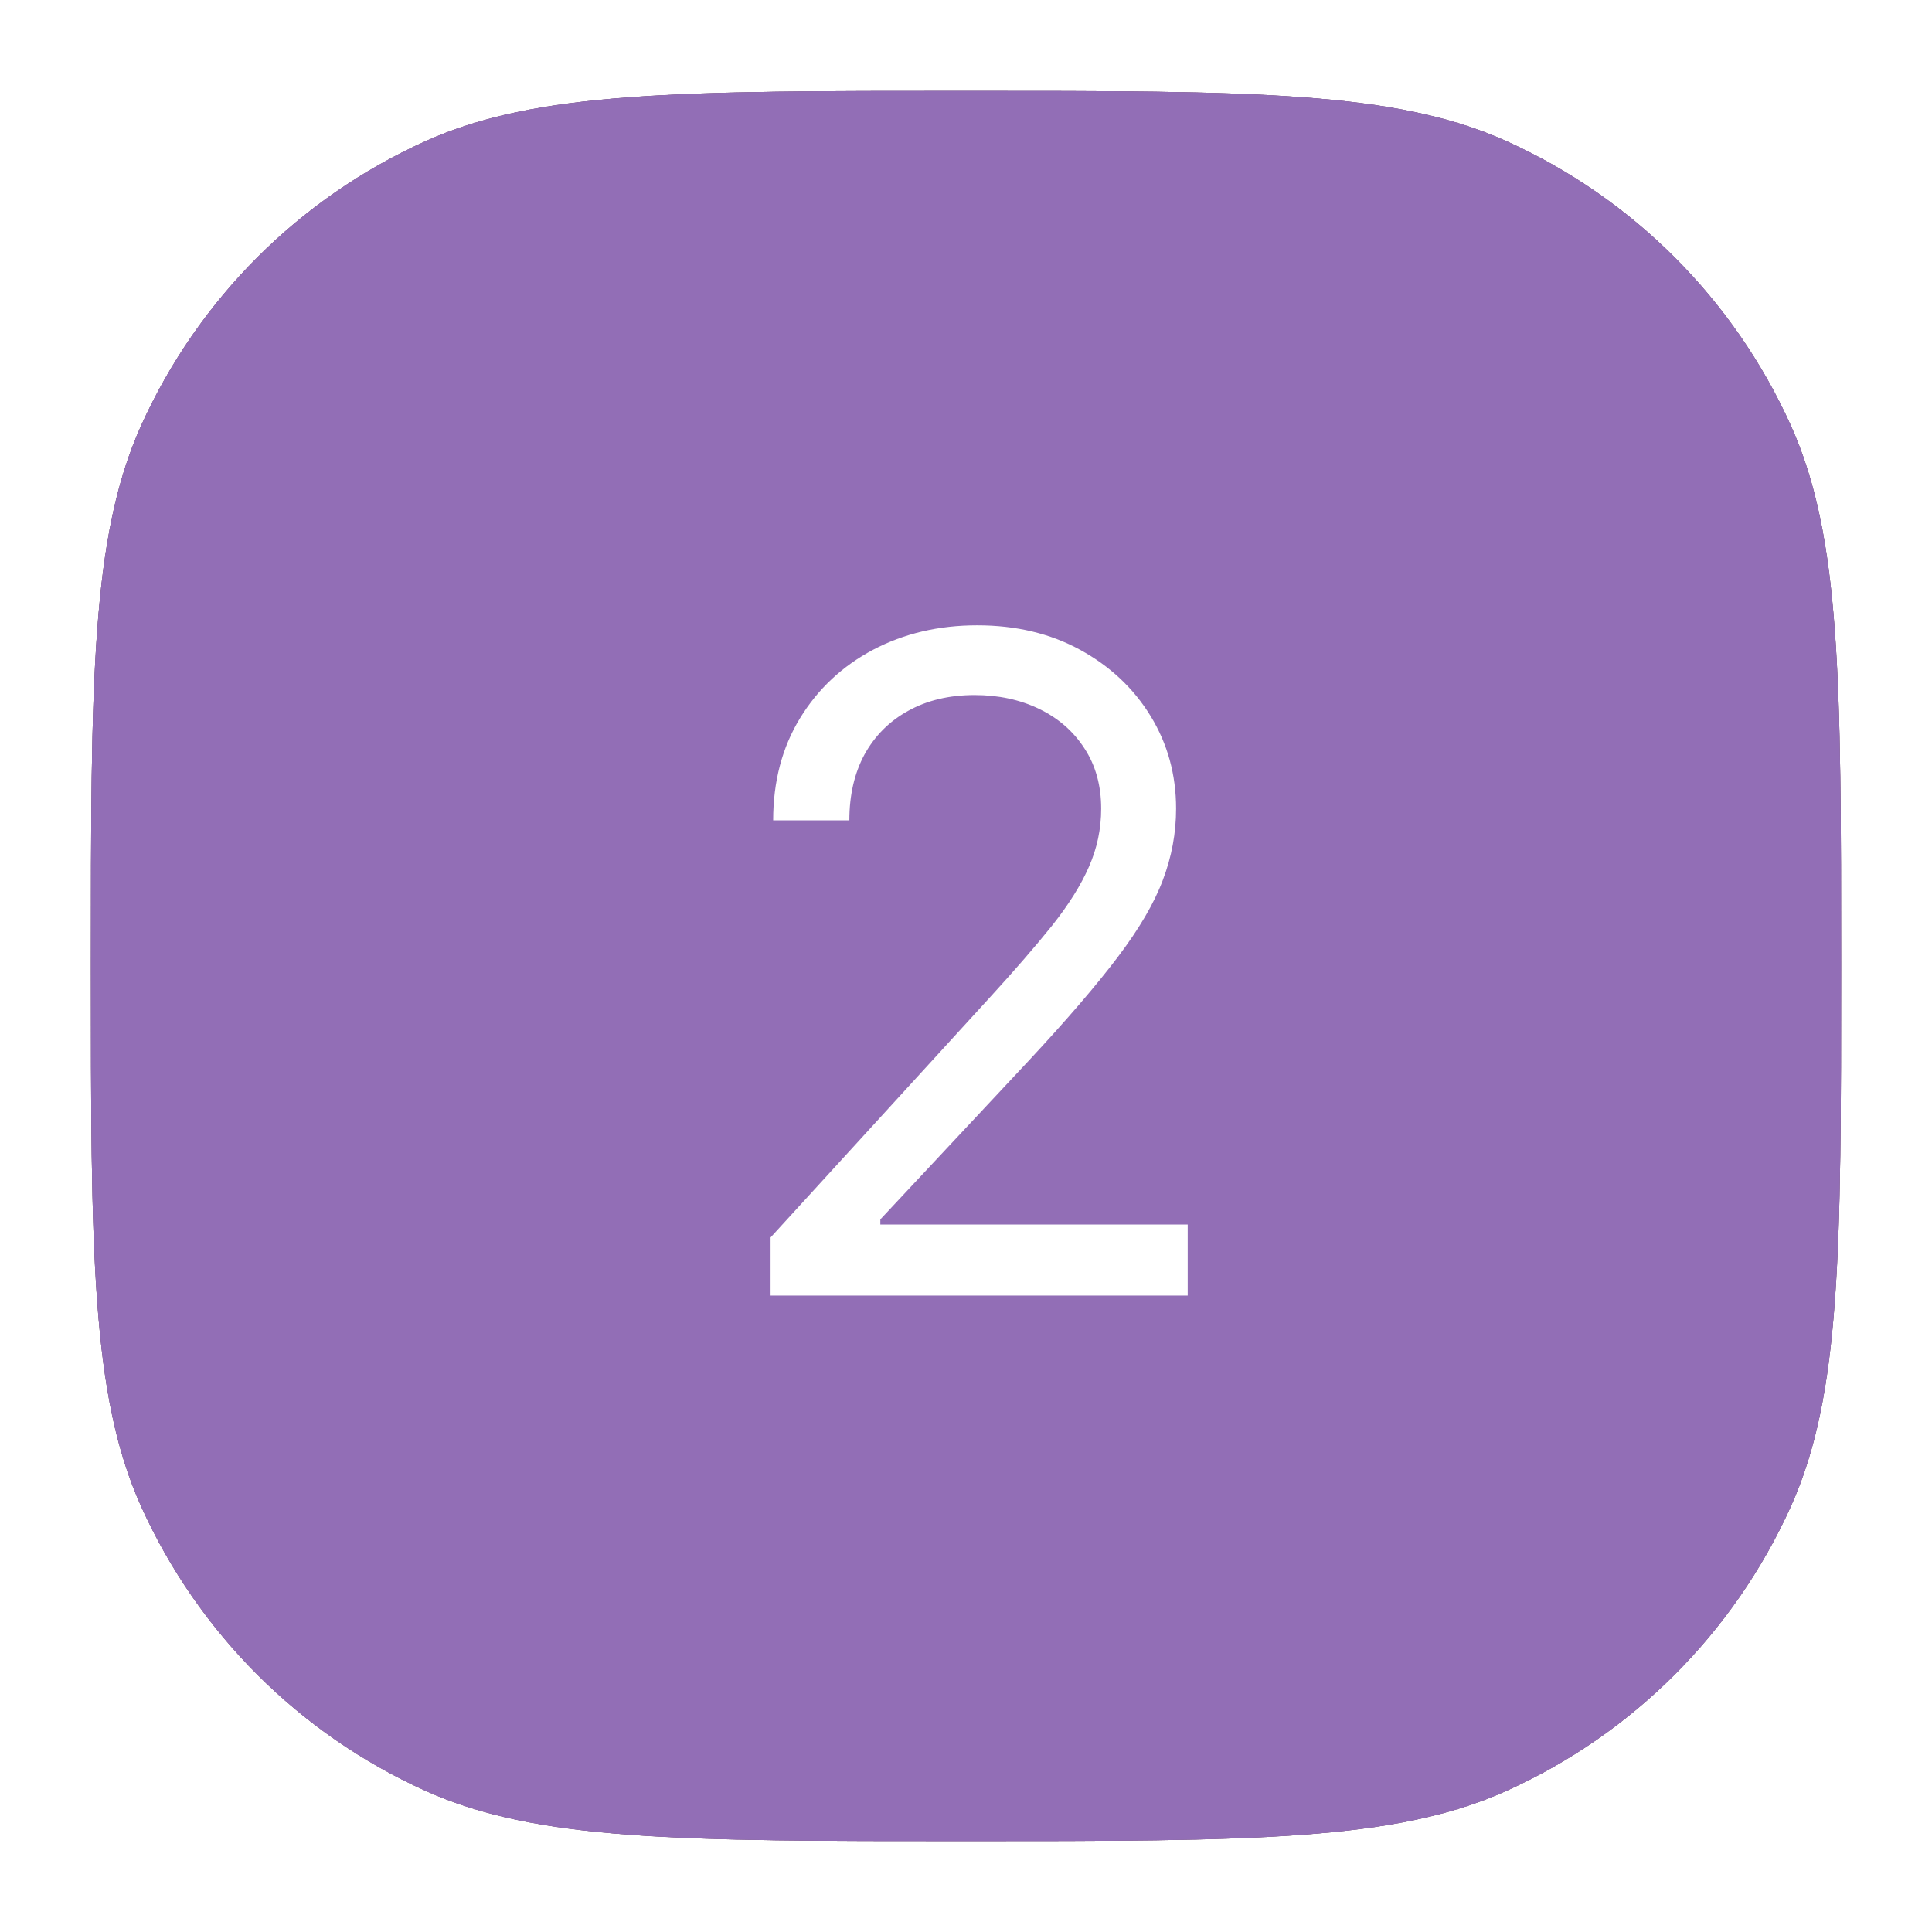 <svg width="85" height="85" viewBox="0 0 85 85" fill="none" xmlns="http://www.w3.org/2000/svg">
<g filter="url(#filter0_d_47_9)">
<path d="M4 38.5C4 25.912 4 19.618 6.215 14.712C8.72 9.164 13.164 4.72 18.712 2.215C23.618 0 29.912 0 42.5 0C55.088 0 61.382 0 66.288 2.215C71.836 4.72 76.28 9.164 78.785 14.712C81 19.618 81 25.912 81 38.5C81 51.088 81 57.382 78.785 62.288C76.28 67.836 71.836 72.28 66.288 74.785C61.382 77 55.088 77 42.5 77C29.912 77 23.618 77 18.712 74.785C13.164 72.28 8.72 67.836 6.215 62.288C4 57.382 4 51.088 4 38.5Z" fill="#816384"/>
<path d="M4 38.5C4 25.912 4 19.618 6.215 14.712C8.72 9.164 13.164 4.72 18.712 2.215C23.618 0 29.912 0 42.5 0C55.088 0 61.382 0 66.288 2.215C71.836 4.72 76.28 9.164 78.785 14.712C81 19.618 81 25.912 81 38.5C81 51.088 81 57.382 78.785 62.288C76.28 67.836 71.836 72.28 66.288 74.785C61.382 77 55.088 77 42.5 77C29.912 77 23.618 77 18.712 74.785C13.164 72.28 8.72 67.836 6.215 62.288C4 57.382 4 51.088 4 38.5Z" fill="#816384"/>
<path d="M4 38.5C4 25.912 4 19.618 6.215 14.712C8.72 9.164 13.164 4.72 18.712 2.215C23.618 0 29.912 0 42.5 0C55.088 0 61.382 0 66.288 2.215C71.836 4.72 76.28 9.164 78.785 14.712C81 19.618 81 25.912 81 38.5C81 51.088 81 57.382 78.785 62.288C76.28 67.836 71.836 72.28 66.288 74.785C61.382 77 55.088 77 42.5 77C29.912 77 23.618 77 18.712 74.785C13.164 72.28 8.72 67.836 6.215 62.288C4 57.382 4 51.088 4 38.5Z" fill="#926EB6"/>
</g>
<path d="M33.902 57V54.443L43.504 43.932C44.631 42.701 45.559 41.631 46.288 40.722C47.017 39.803 47.557 38.941 47.908 38.136C48.267 37.322 48.447 36.47 48.447 35.58C48.447 34.557 48.201 33.671 47.709 32.923C47.226 32.175 46.563 31.598 45.72 31.19C44.877 30.783 43.93 30.579 42.879 30.579C41.762 30.579 40.786 30.812 39.953 31.276C39.129 31.73 38.49 32.369 38.035 33.193C37.59 34.017 37.368 34.983 37.368 36.091H34.016C34.016 34.386 34.409 32.89 35.195 31.602C35.981 30.314 37.051 29.311 38.405 28.591C39.769 27.871 41.298 27.511 42.993 27.511C44.697 27.511 46.208 27.871 47.524 28.591C48.84 29.311 49.873 30.281 50.621 31.503C51.369 32.724 51.743 34.083 51.743 35.58C51.743 36.65 51.549 37.696 51.16 38.719C50.782 39.732 50.119 40.864 49.172 42.114C48.234 43.354 46.932 44.869 45.266 46.659L38.731 53.648V53.875H52.254V57H33.902Z" fill="white"/>
<defs>
<filter id="filter0_d_47_9" x="0" y="0" width="85" height="85" filterUnits="userSpaceOnUse" color-interpolation-filters="sRGB">
<feFlood flood-opacity="0" result="BackgroundImageFix"/>
<feColorMatrix in="SourceAlpha" type="matrix" values="0 0 0 0 0 0 0 0 0 0 0 0 0 0 0 0 0 0 127 0" result="hardAlpha"/>
<feOffset dy="4"/>
<feGaussianBlur stdDeviation="2"/>
<feComposite in2="hardAlpha" operator="out"/>
<feColorMatrix type="matrix" values="0 0 0 0 0 0 0 0 0 0 0 0 0 0 0 0 0 0 0.25 0"/>
<feBlend mode="normal" in2="BackgroundImageFix" result="effect1_dropShadow_47_9"/>
<feBlend mode="normal" in="SourceGraphic" in2="effect1_dropShadow_47_9" result="shape"/>
</filter>
</defs>
</svg>
